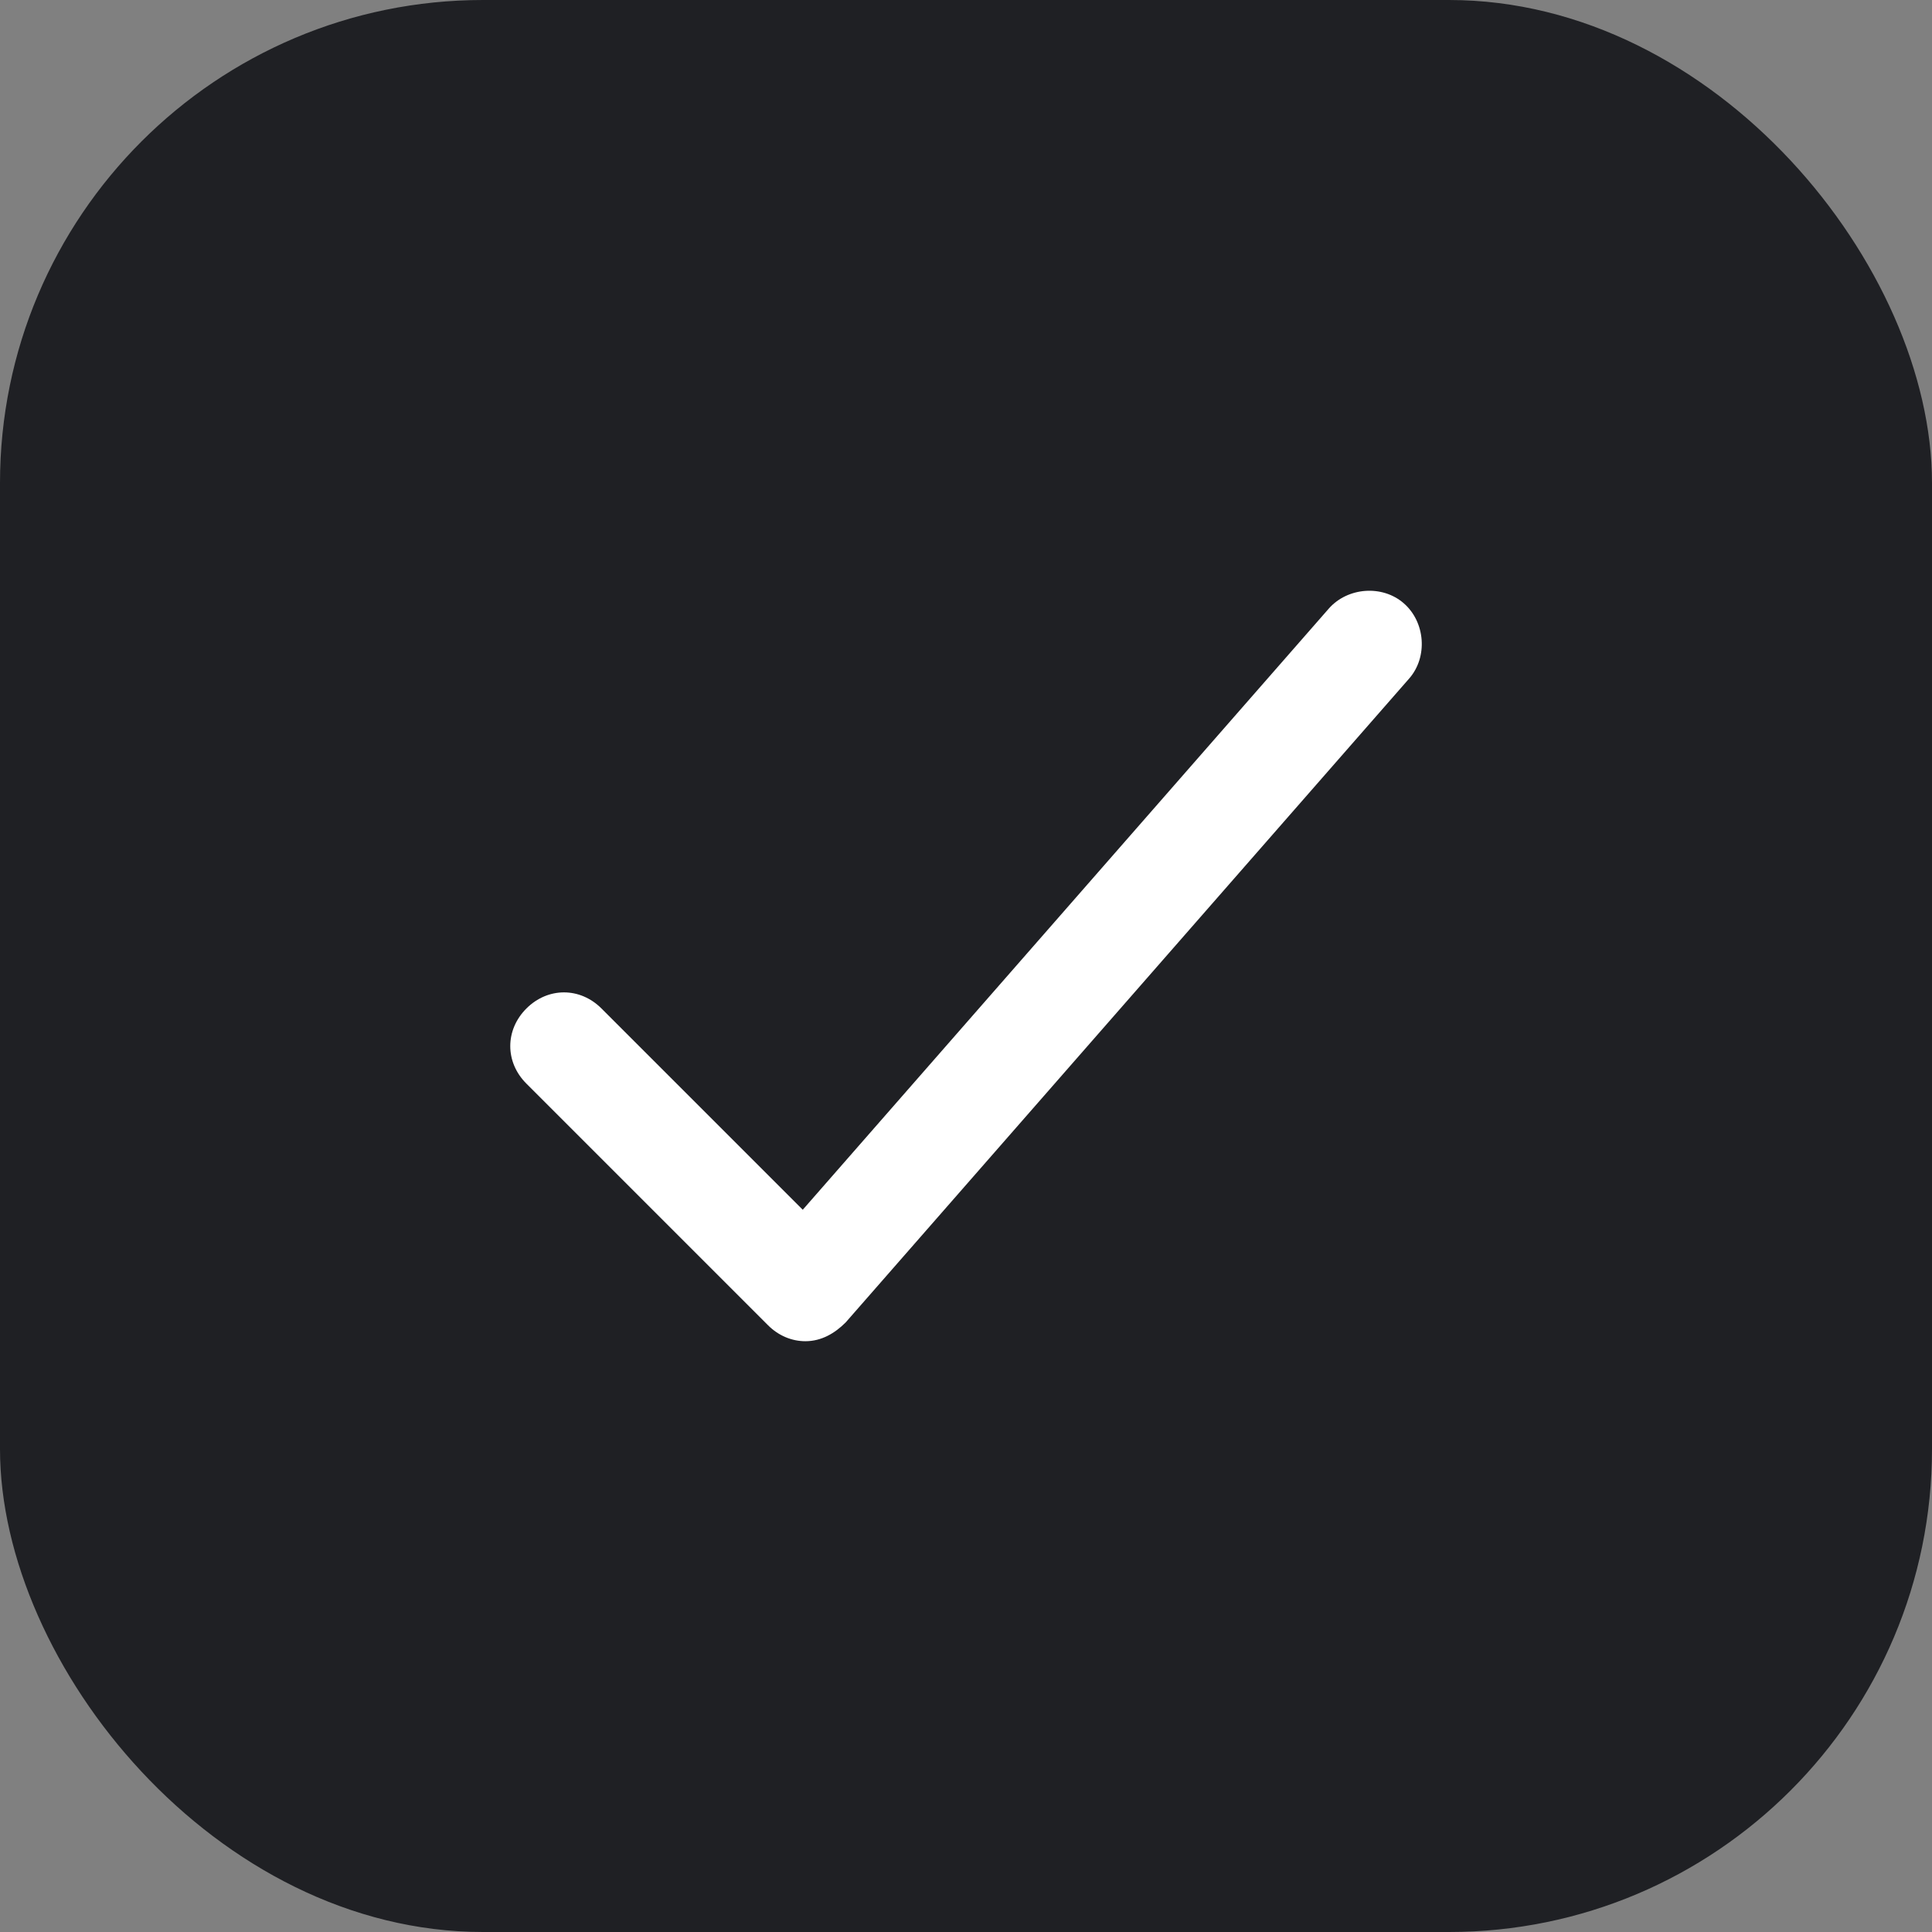 <svg width="24" height="24" viewBox="0 0 24 24" fill="none" xmlns="http://www.w3.org/2000/svg">
<rect x="0" y="0" width="24" height="24" fill="#808080" stroke="none"/>
<rect width="24" height="24" rx="6" fill="#1F2024"/>
<path d="M10.005 16.661C9.839 16.661 9.672 16.595 9.539 16.461L6.539 13.461C6.272 13.195 6.272 12.795 6.539 12.528C6.806 12.261 7.206 12.261 7.472 12.528L9.972 15.028L16.506 7.561C16.739 7.295 17.172 7.261 17.439 7.495C17.706 7.728 17.739 8.161 17.506 8.428L10.505 16.428C10.372 16.561 10.206 16.661 10.005 16.661Z" fill="white"/>
</svg>
